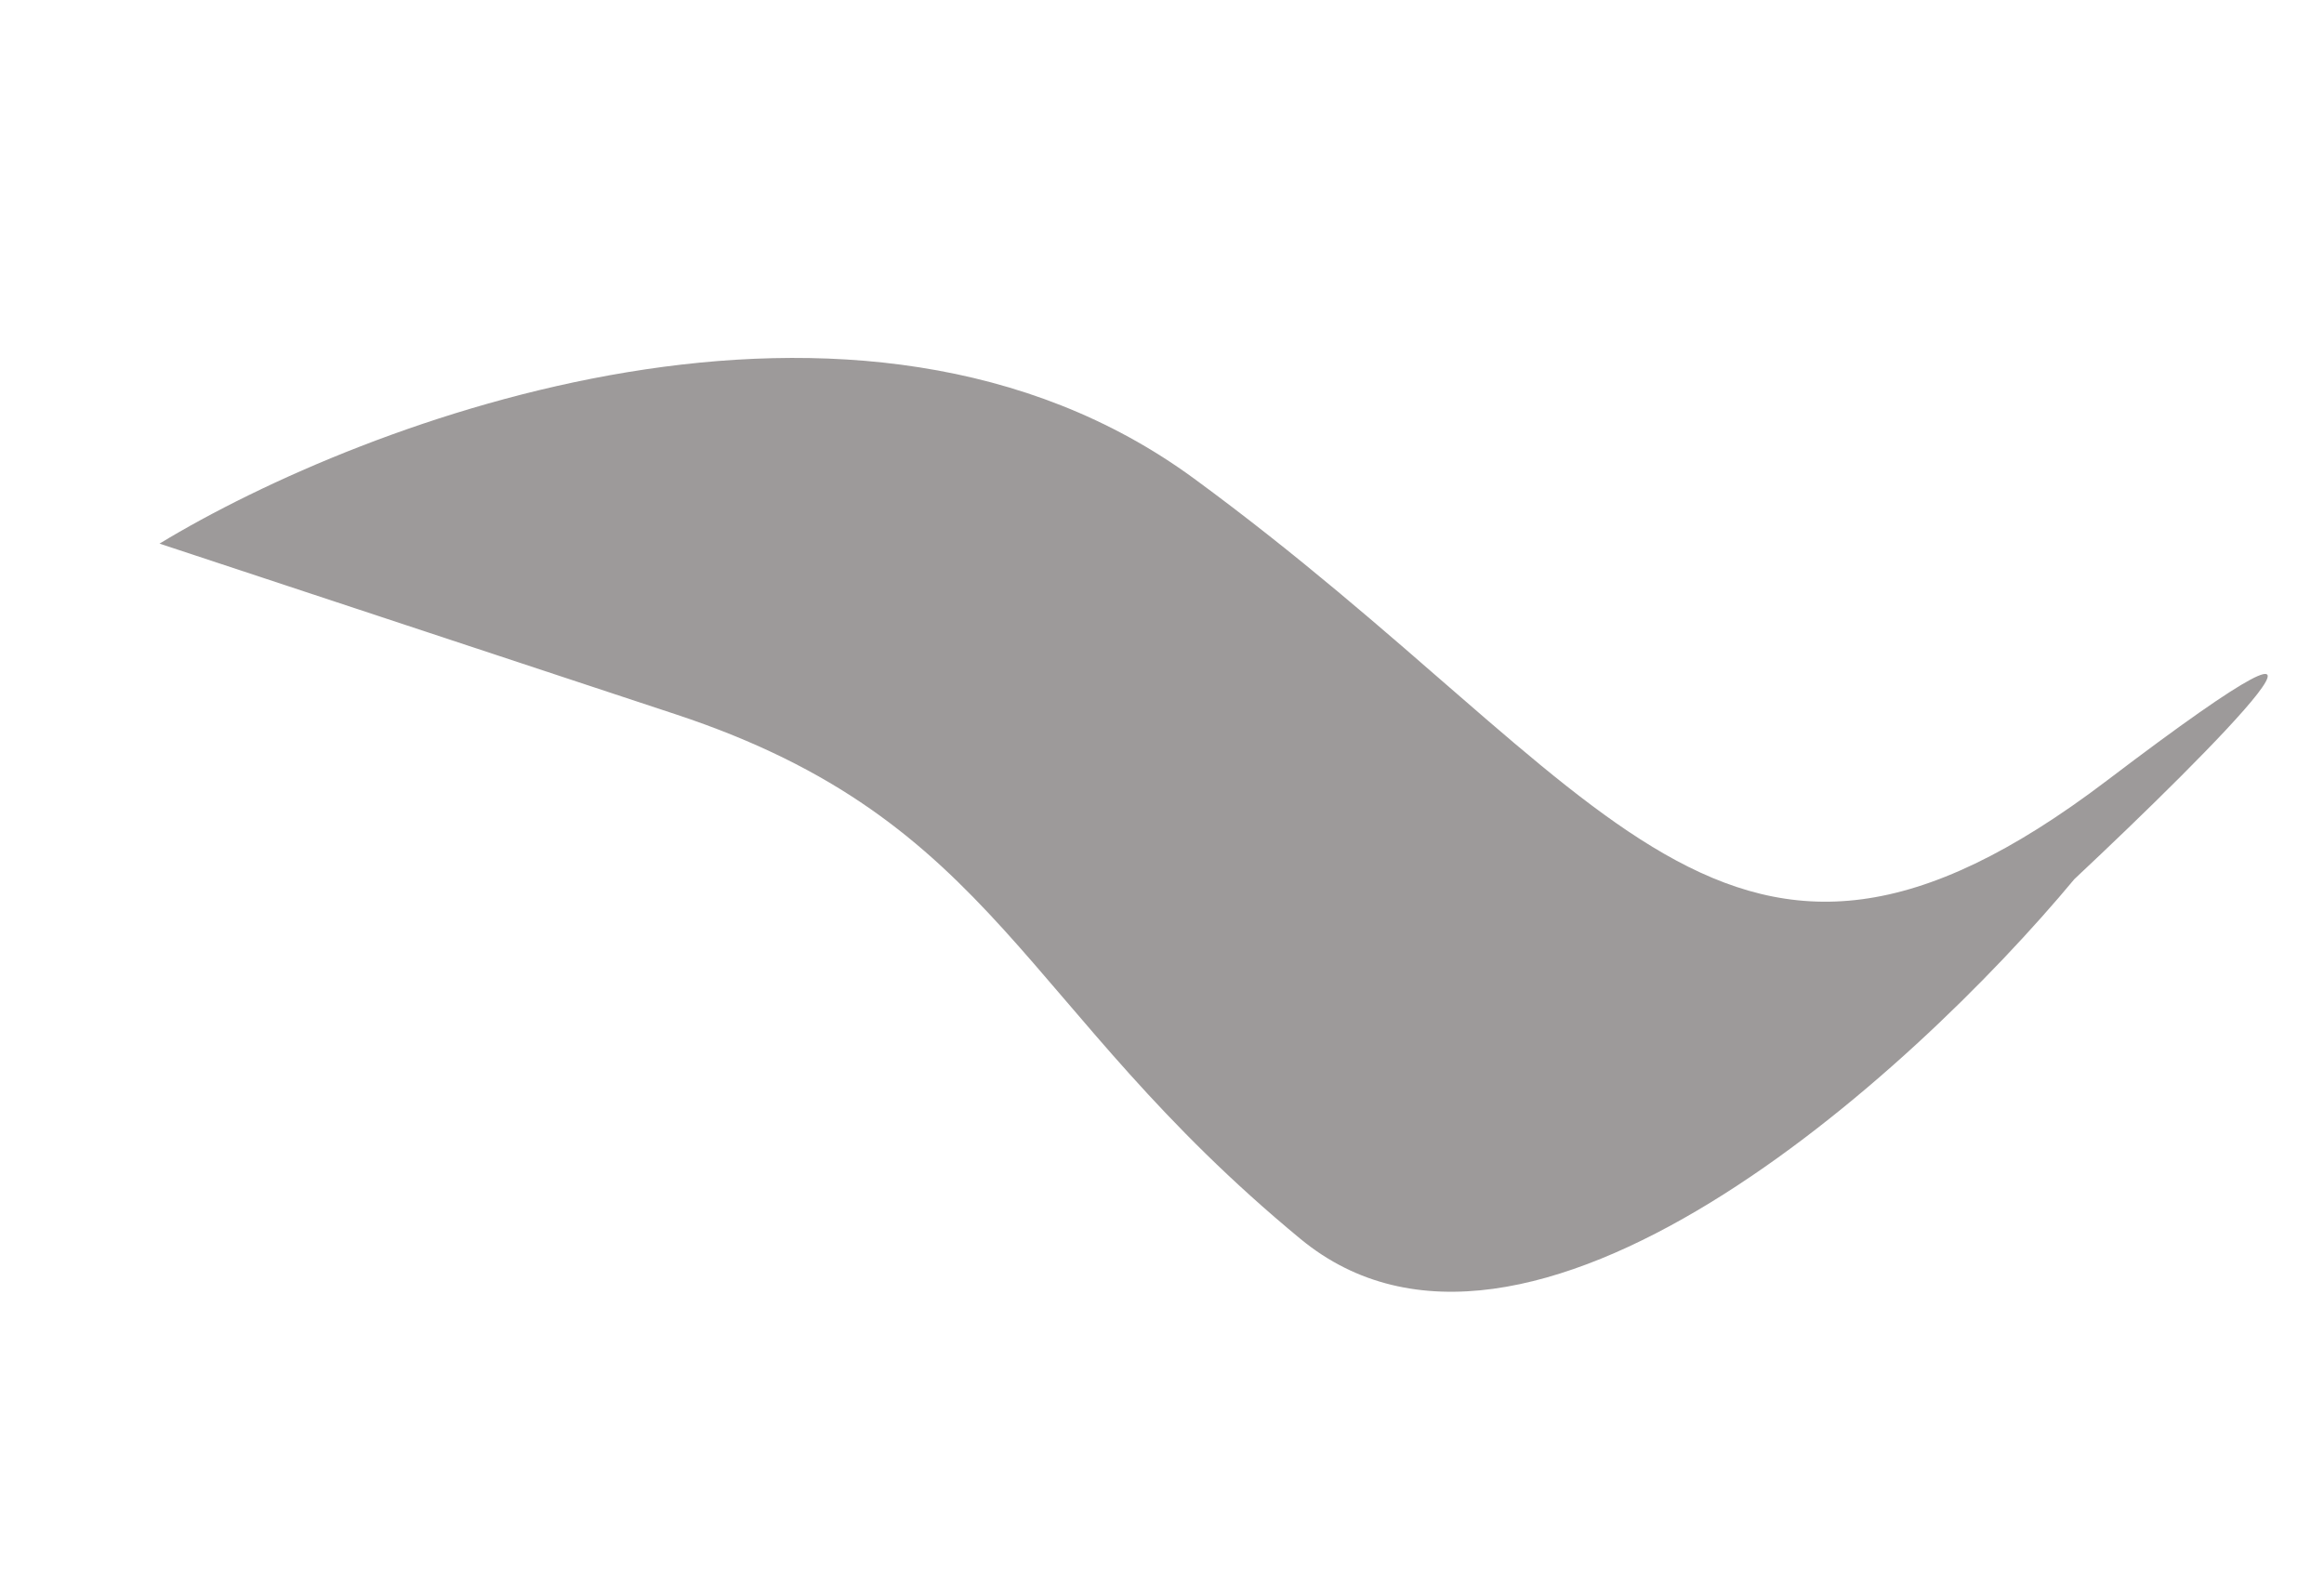 <svg width="22" height="15" fill="none" xmlns="http://www.w3.org/2000/svg"><path d="M11.303 4.53c-3.18-2.331-7.854-.56-9.793.616L6.4 6.763c3.055 1.011 3.248 2.768 5.911 4.965 2.13 1.758 5.772-1.538 7.326-3.406 1.31-1.228 3.206-3.134.308-.933-3.622 2.751-4.667.055-8.642-2.859z" fill="#9D9A9A"/></svg>